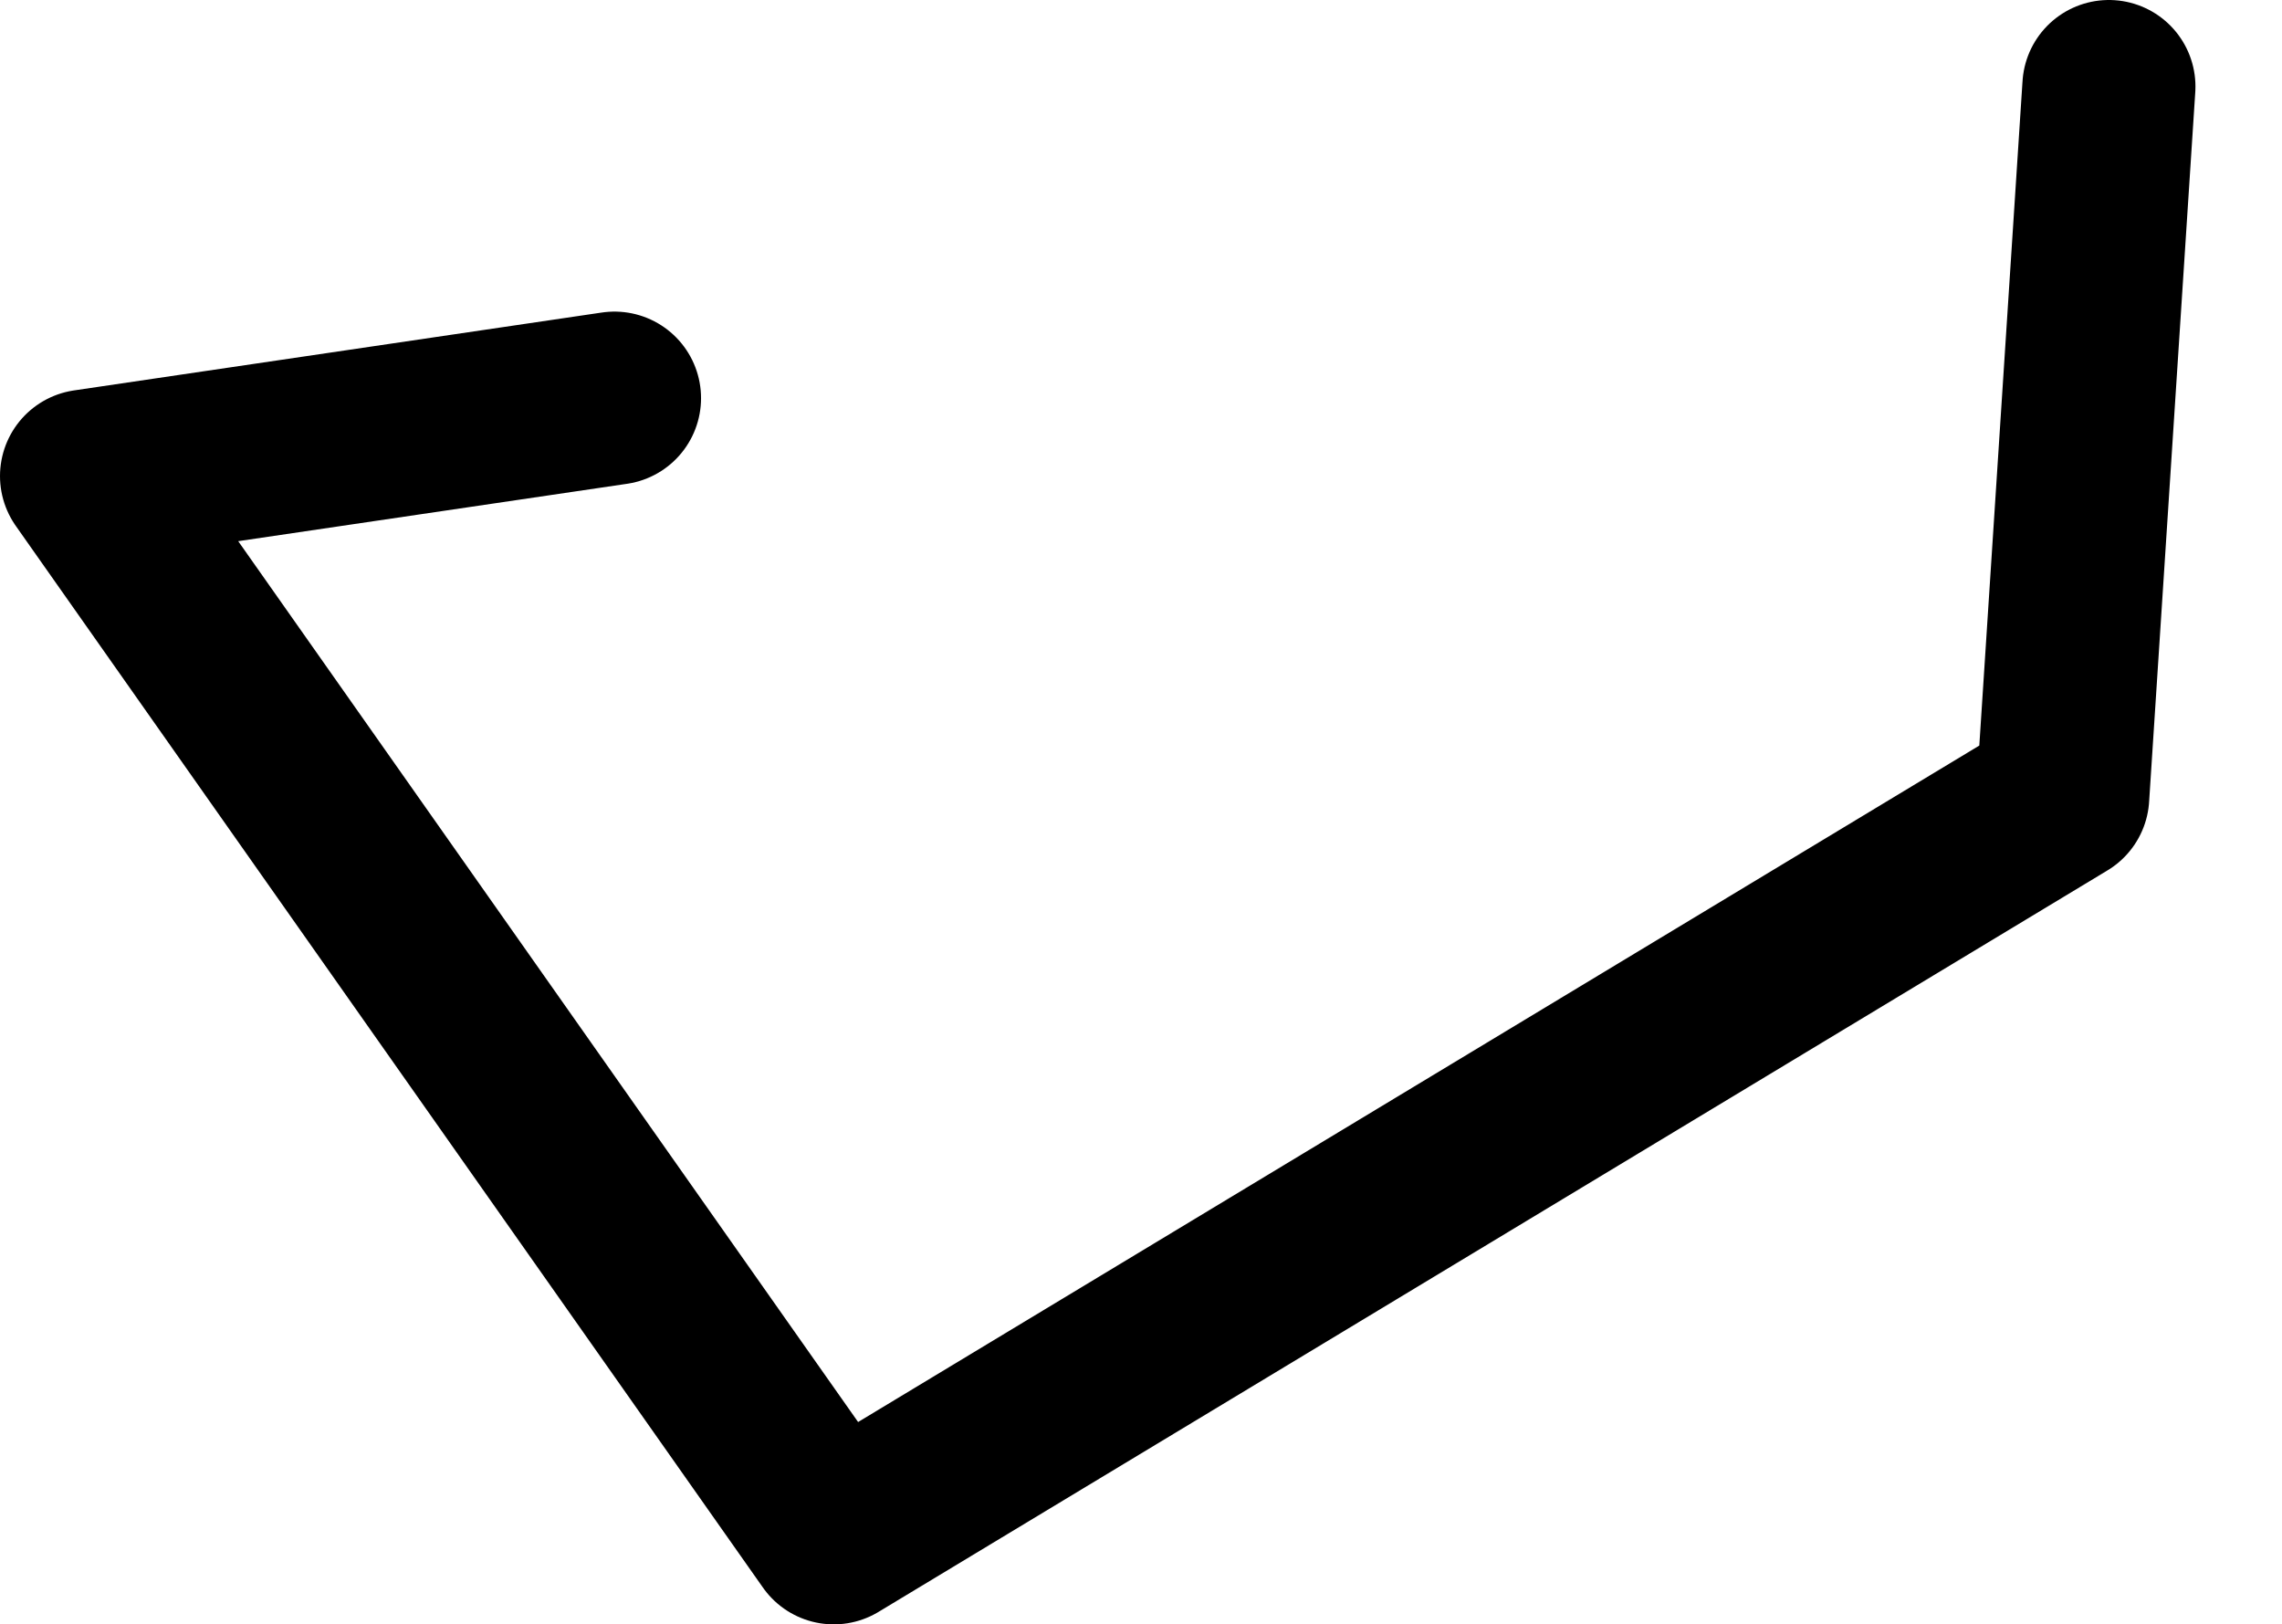 <?xml version="1.0" encoding="UTF-8" standalone="no"?>
<svg xmlns:ffdec="https://www.free-decompiler.com/flash" xmlns:xlink="http://www.w3.org/1999/xlink" ffdec:objectType="morphshape" height="28.15px" width="39.55px" xmlns="http://www.w3.org/2000/svg">
  <g transform="matrix(1.0, 0.0, 0.0, 1.0, 14.15, 21.75)">
    <path d="M-3.5 -14.85 L-12.65 -13.5 0.3 4.9 21.6 -7.95 22.4 -20.25" fill="none" stroke="#000000" stroke-linecap="round" stroke-linejoin="round" stroke-width="3.0">
      <animate attributeName="stroke" dur="2s" repeatCount="indefinite" values="#000000;#000001"/>
      <animate attributeName="stroke-width" dur="2s" repeatCount="indefinite" values="3.0;3.0"/>
      <animate attributeName="fill-opacity" dur="2s" repeatCount="indefinite" values="1.0;1.0"/>
      <animate attributeName="d" dur="2s" repeatCount="indefinite" values="M-3.5 -14.85 L-12.65 -13.5 0.3 4.9 21.6 -7.95 22.4 -20.25;M-2.75 -17.2 L-12.05 -15.05 0.3 4.9 22.2 -6.6 23.9 -18.55"/>
    </path>
  </g>
</svg>
